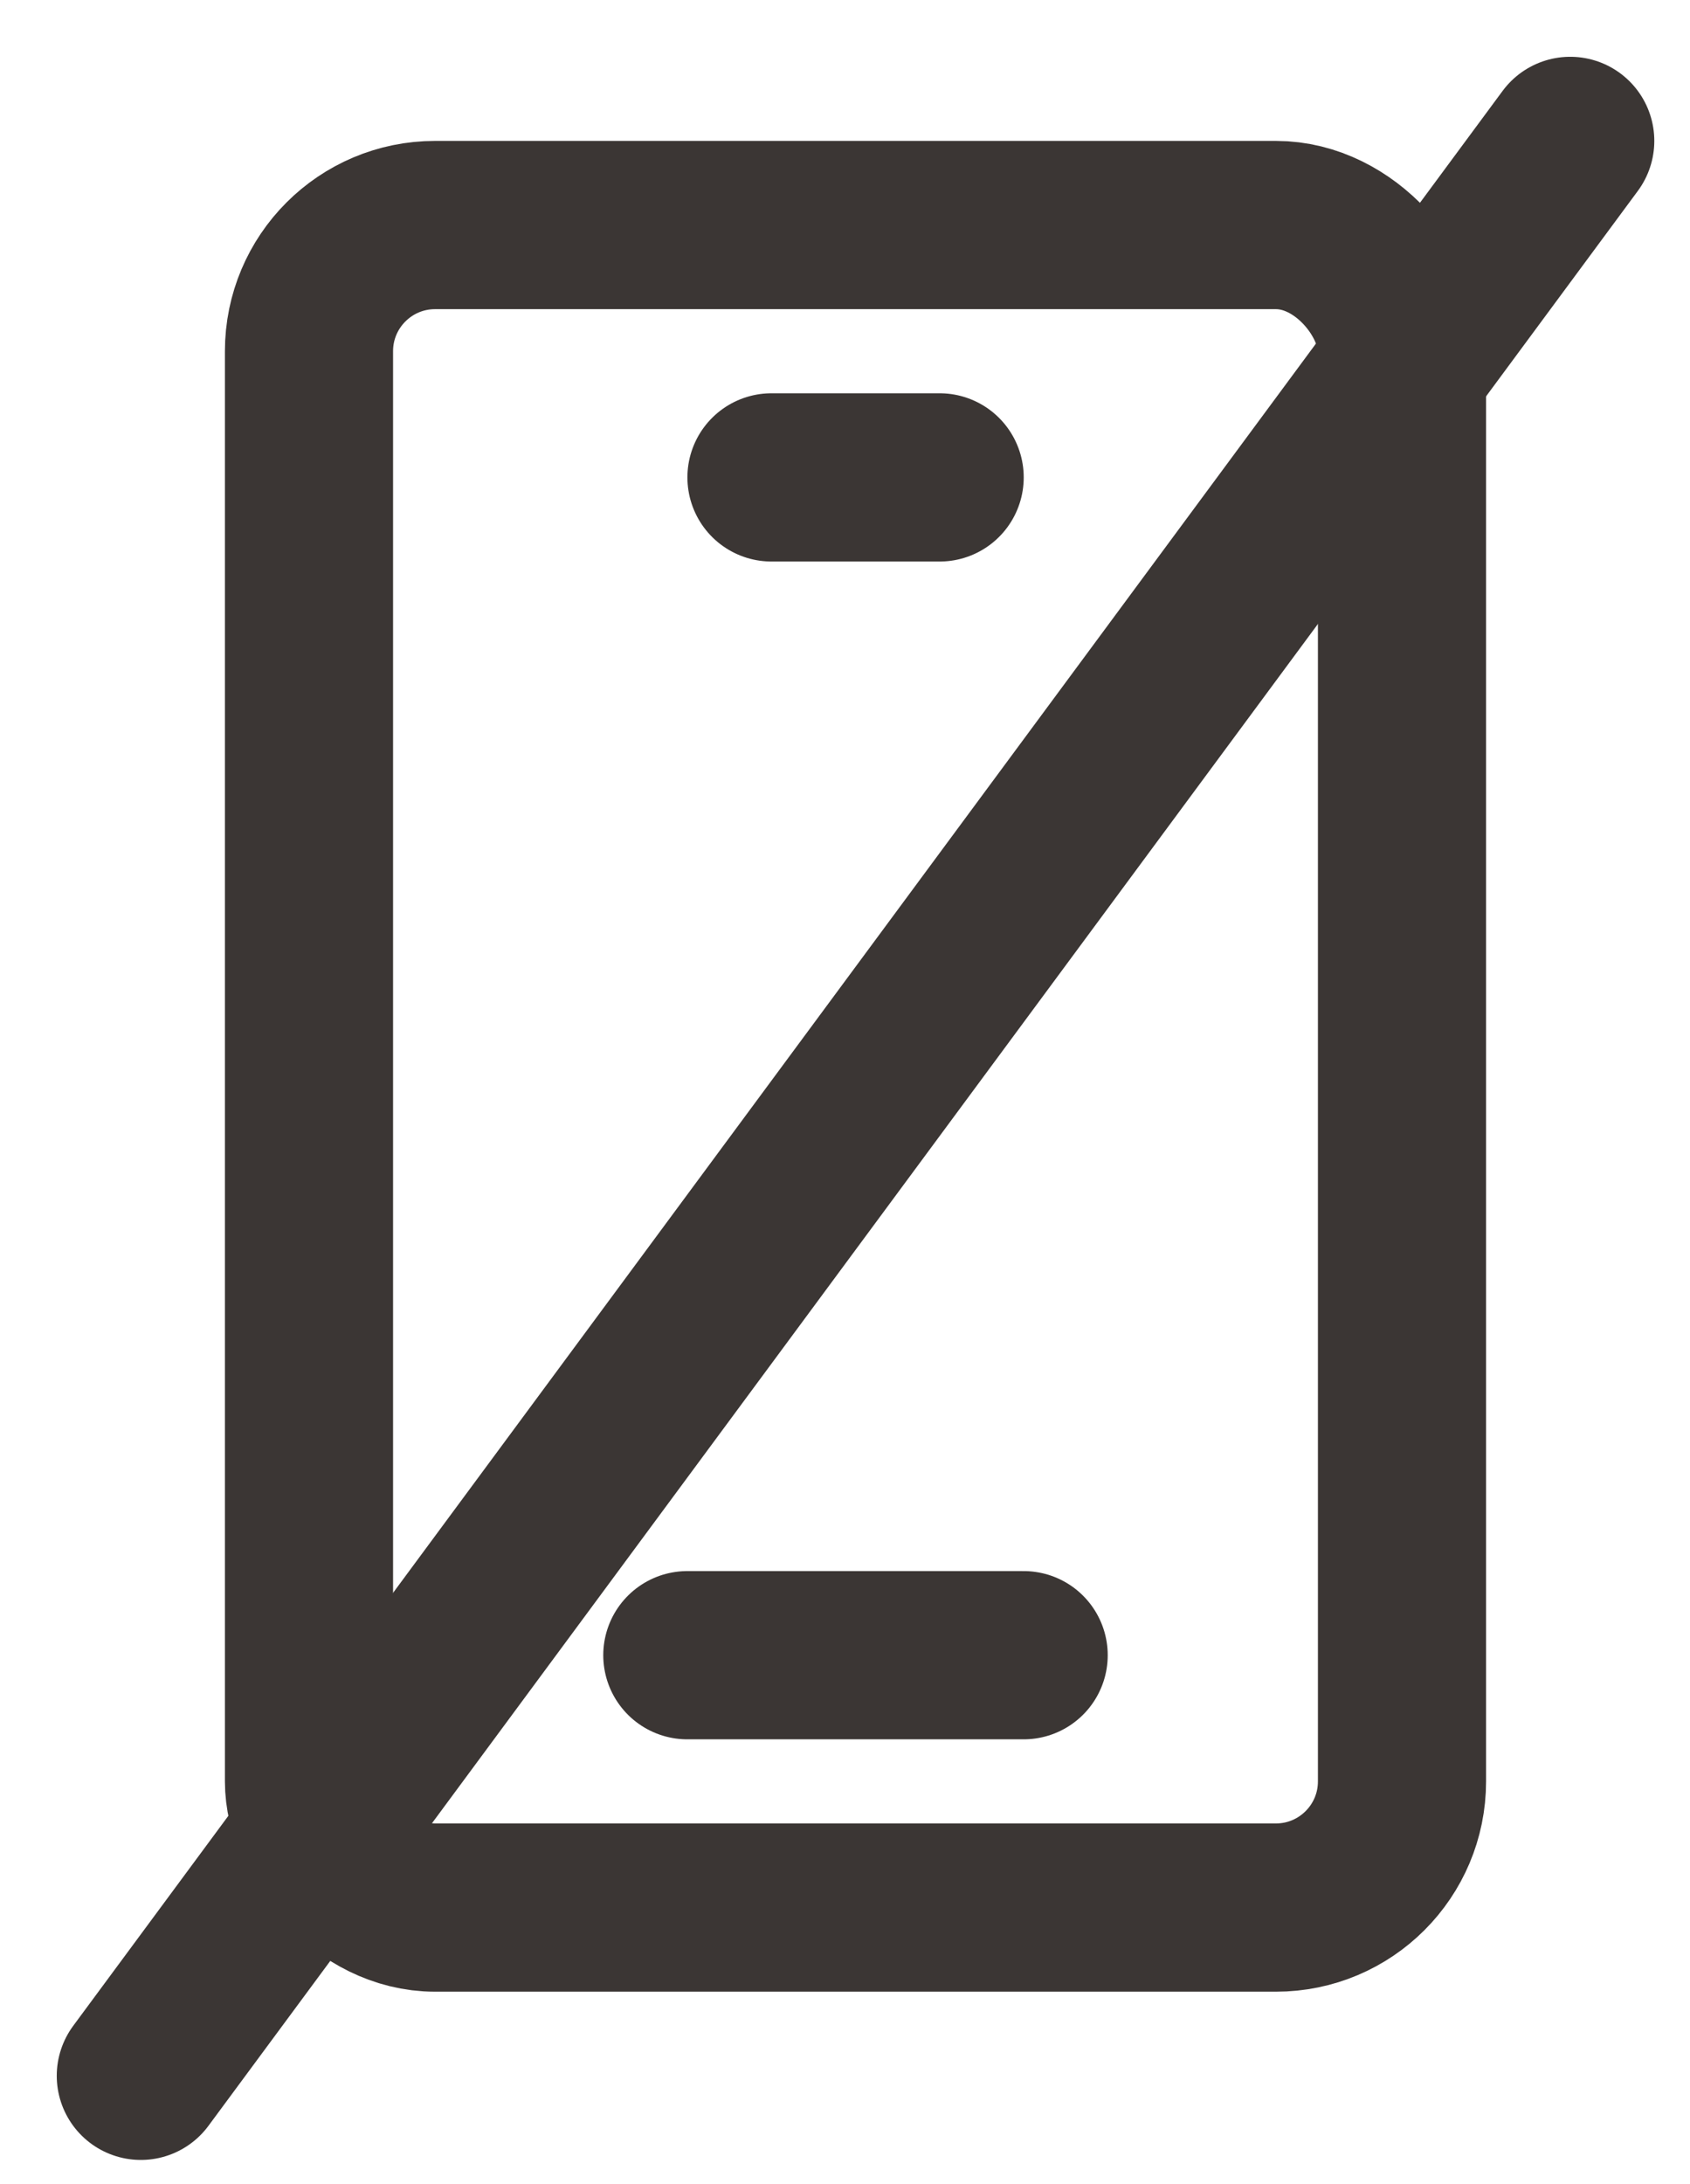 <svg xmlns="http://www.w3.org/2000/svg" width="24" height="31" viewBox="0 0 24 31" fill="none">
  <rect x="4.388" y="3.194" width="15.522" height="23.881" rx="1.791" stroke="#3B3634" stroke-width="2.388"/>
  <path d="M10.956 6.776L13.344 6.776" stroke="#3B3634" stroke-width="2.388" stroke-linecap="round" stroke-linejoin="round"/>
  <path d="M9.761 23.493H14.537" stroke="#3B3634" stroke-width="2.388" stroke-linecap="round" stroke-linejoin="round"/>
  <path d="M2 29.463L22.299 2" stroke="#3B3634" stroke-width="2.388" stroke-linecap="round"/>
</svg>